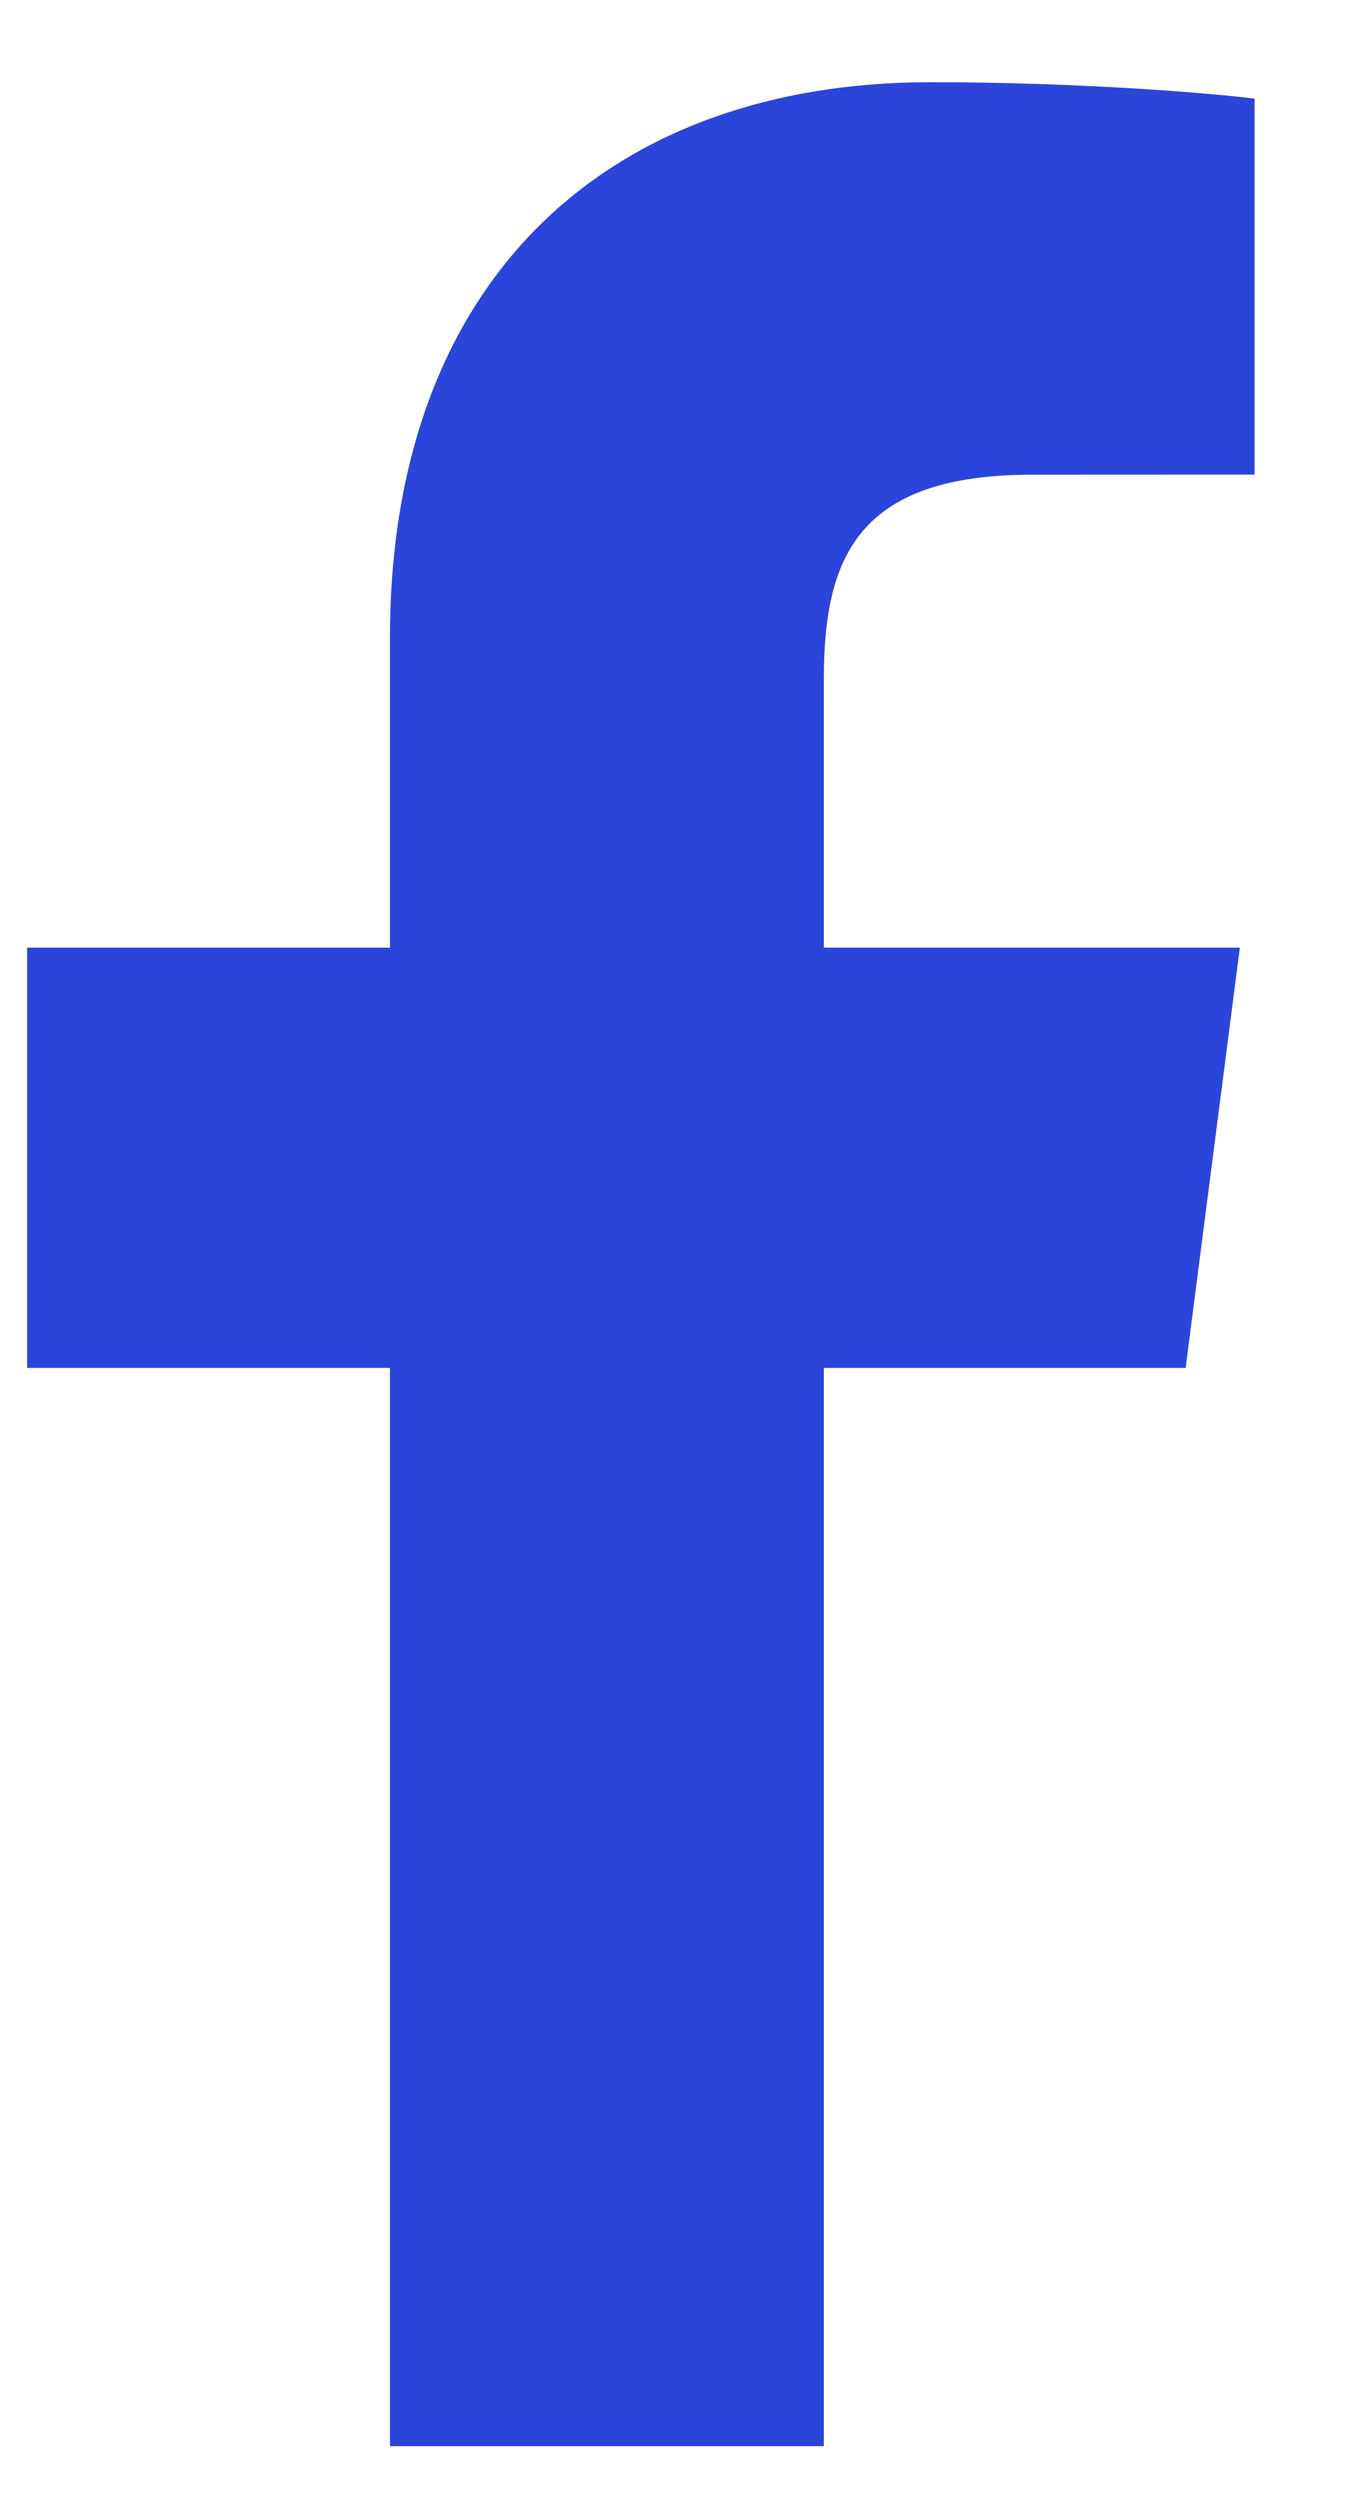 <svg width="14" height="26" viewBox="0 0 14 26" fill="none" xmlns="http://www.w3.org/2000/svg">
    <path d="M8.569 25.441V14.227H12.332L12.896 9.856H8.569V7.065C8.569 5.8 8.919 4.937 10.736 4.937L13.049 4.936V1.026C12.649 0.974 11.276 0.855 9.678 0.855C6.34 0.855 4.056 2.892 4.056 6.632V9.856H0.282V14.227H4.056V25.441H8.569Z" fill="#2B44DA"/>
</svg>
